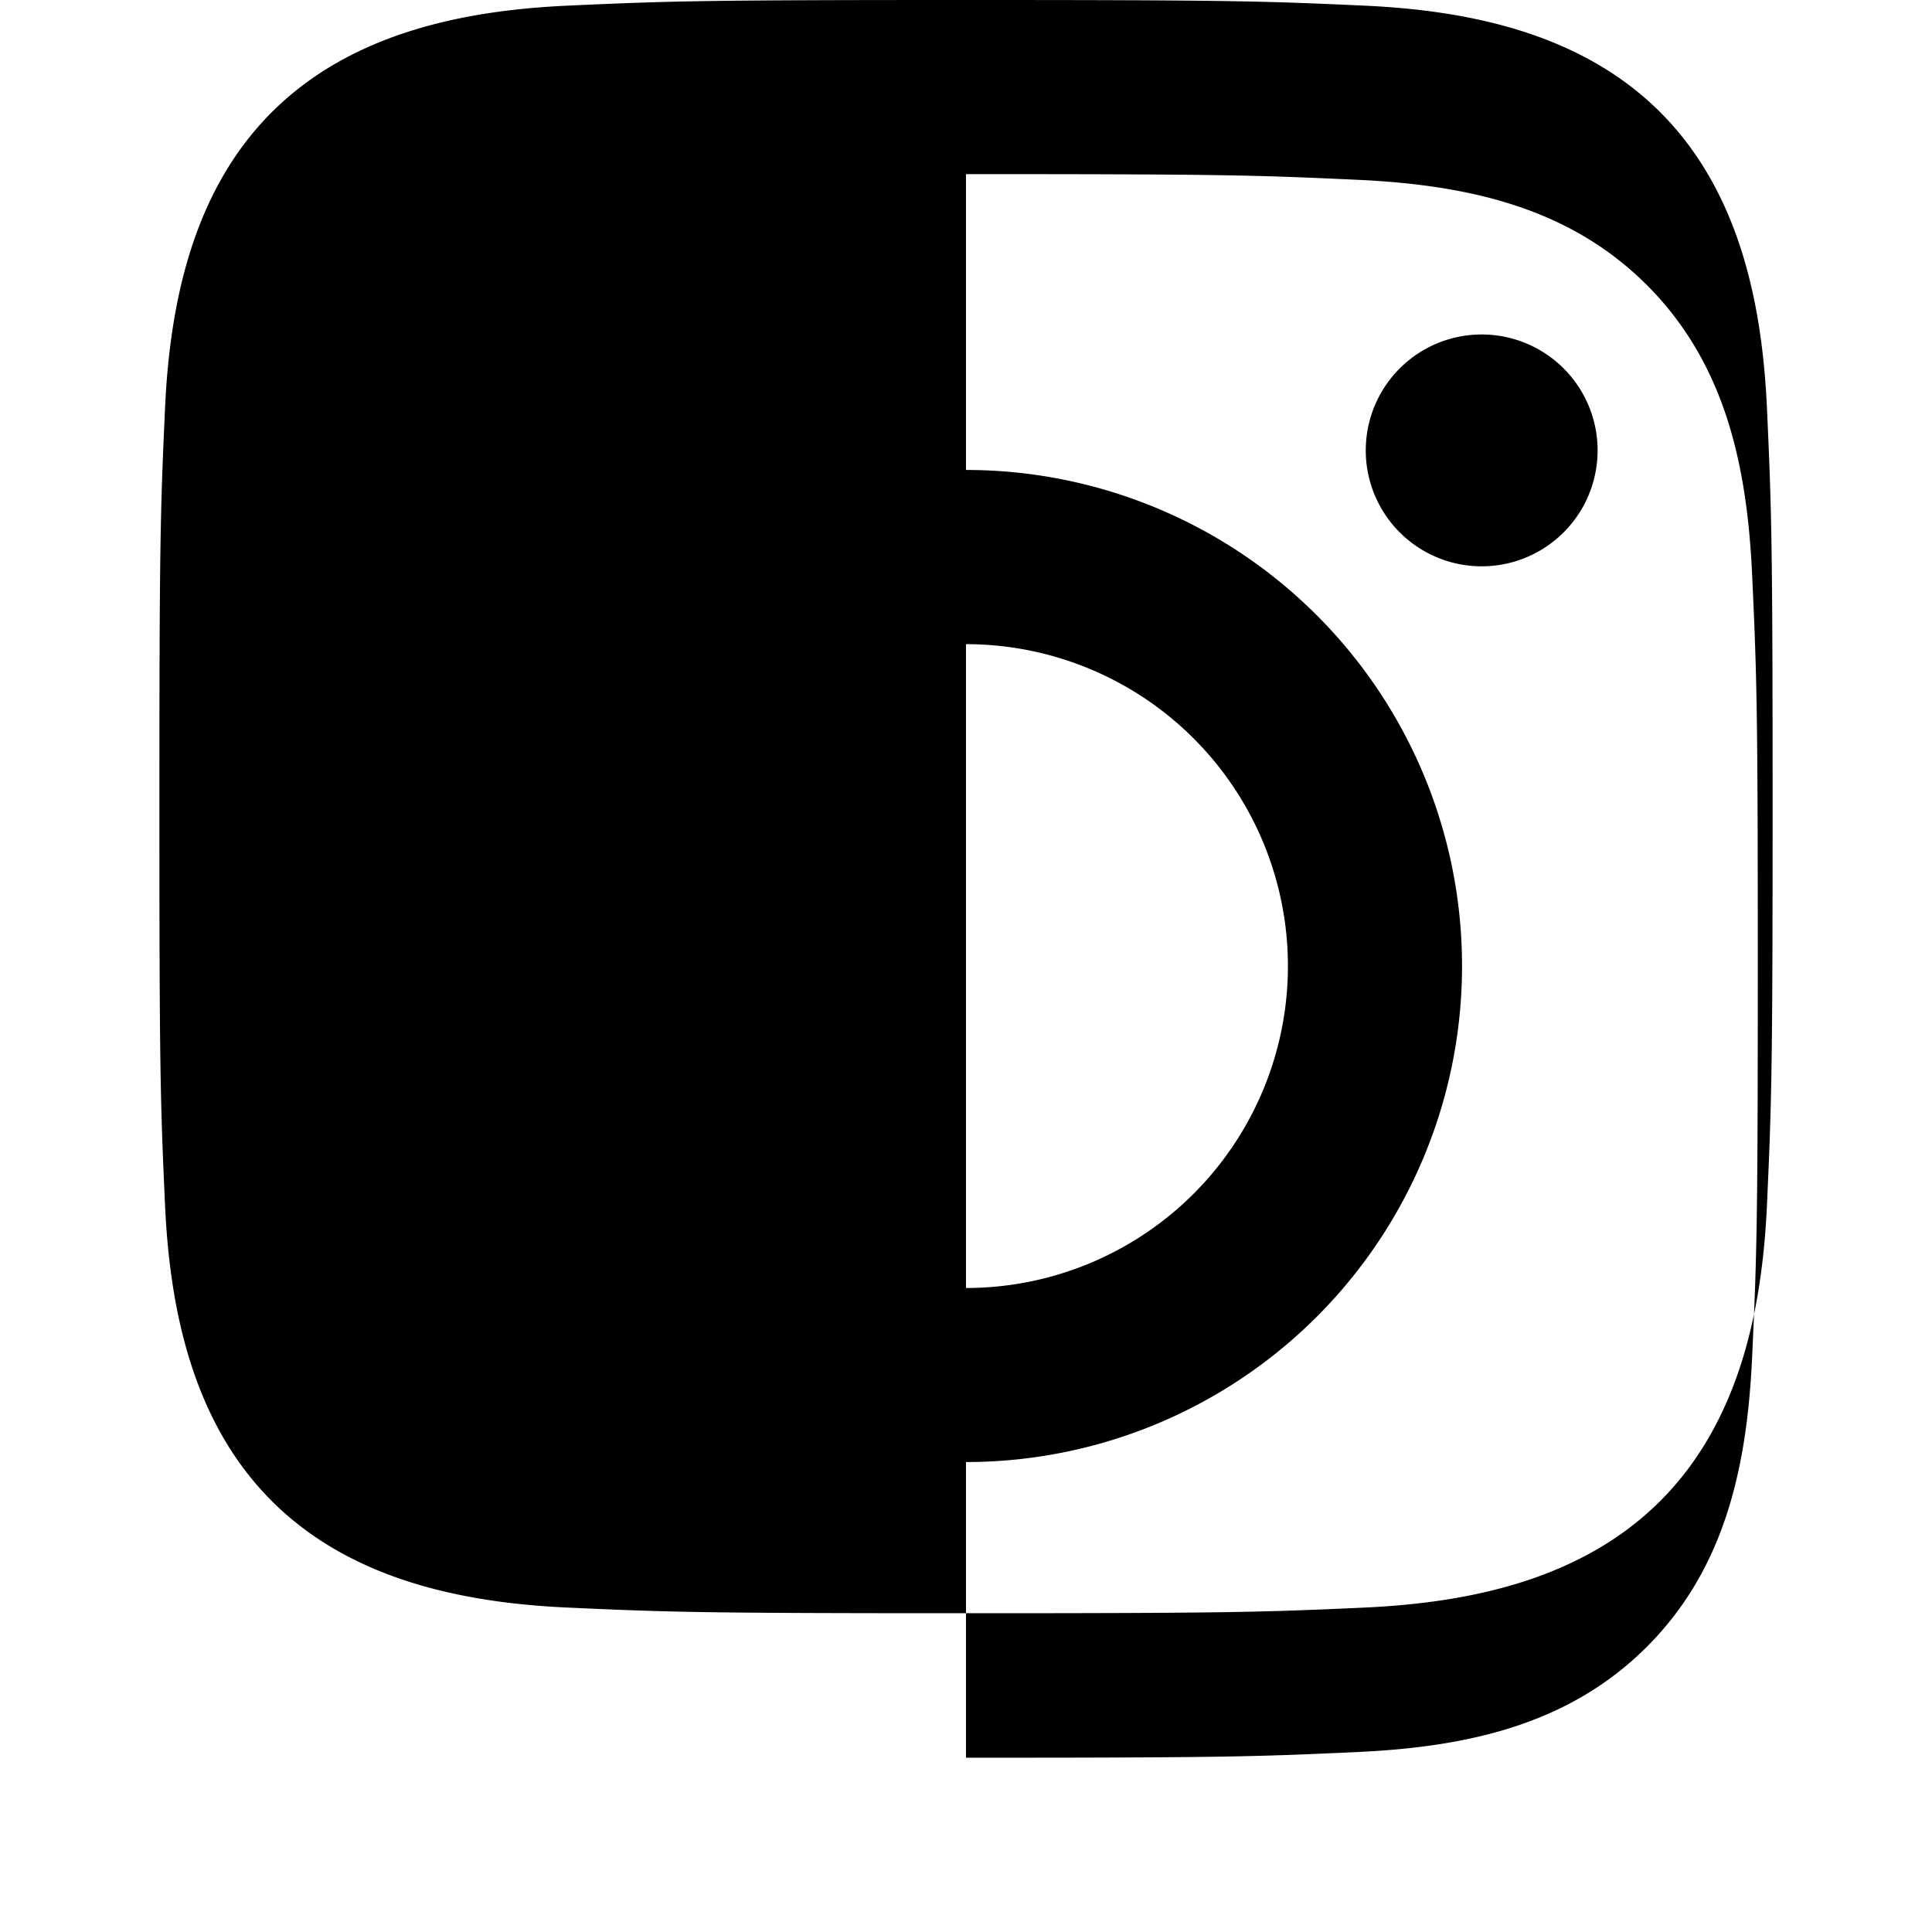 <svg xmlns="http://www.w3.org/2000/svg" viewBox="0 0 24 24" fill="currentColor"><path d="M12 2.163c3.204 0 3.584.012 4.85.07 1.366.062 2.633.334 3.608 1.308.974.974 1.246 2.242 1.308 3.608.058 1.266.07 1.646.07 4.85s-.012 3.584-.07 4.85c-.062 1.366-.334 2.633-1.308 3.608-.974.974-2.242 1.246-3.608 1.308-1.266.058-1.646.07-4.85.07zm0-2.163c-3.259 0-3.667.012-4.947.07-1.276.058-2.687.334-3.678 1.325-.991.991-1.267 2.402-1.325 3.678-.058 1.28-.07 1.688-.07 4.947s.012 3.667.07 4.947c.058 1.276.334 2.687 1.325 3.678.991.991 2.402 1.267 3.678 1.325 1.28.058 1.688.07 4.947.07s3.667-.012 4.947-.07c1.276-.058 2.687-.334 3.678-1.325.991-.991 1.267-2.402 1.325-3.678.058-1.28.07-1.688.07-4.947s-.012-3.667-.07-4.947c-.058-1.276-.334-2.687-1.325-3.678-.991-.991-2.402-1.267-3.678-1.325-1.28-.058-1.688-.07-4.947-.07zm0 5.838a6.162 6.162 0 1 0 0 12.324 6.162 6.162 0 0 0 0-12.324zm0 10.162a3.999 3.999 0 1 1 0-7.998 3.999 3.999 0 0 1 0 7.998zm6.406-11.845a1.44 1.44 0 1 0 0 2.88 1.44 1.44 0 0 0 0-2.88z"/></svg> 